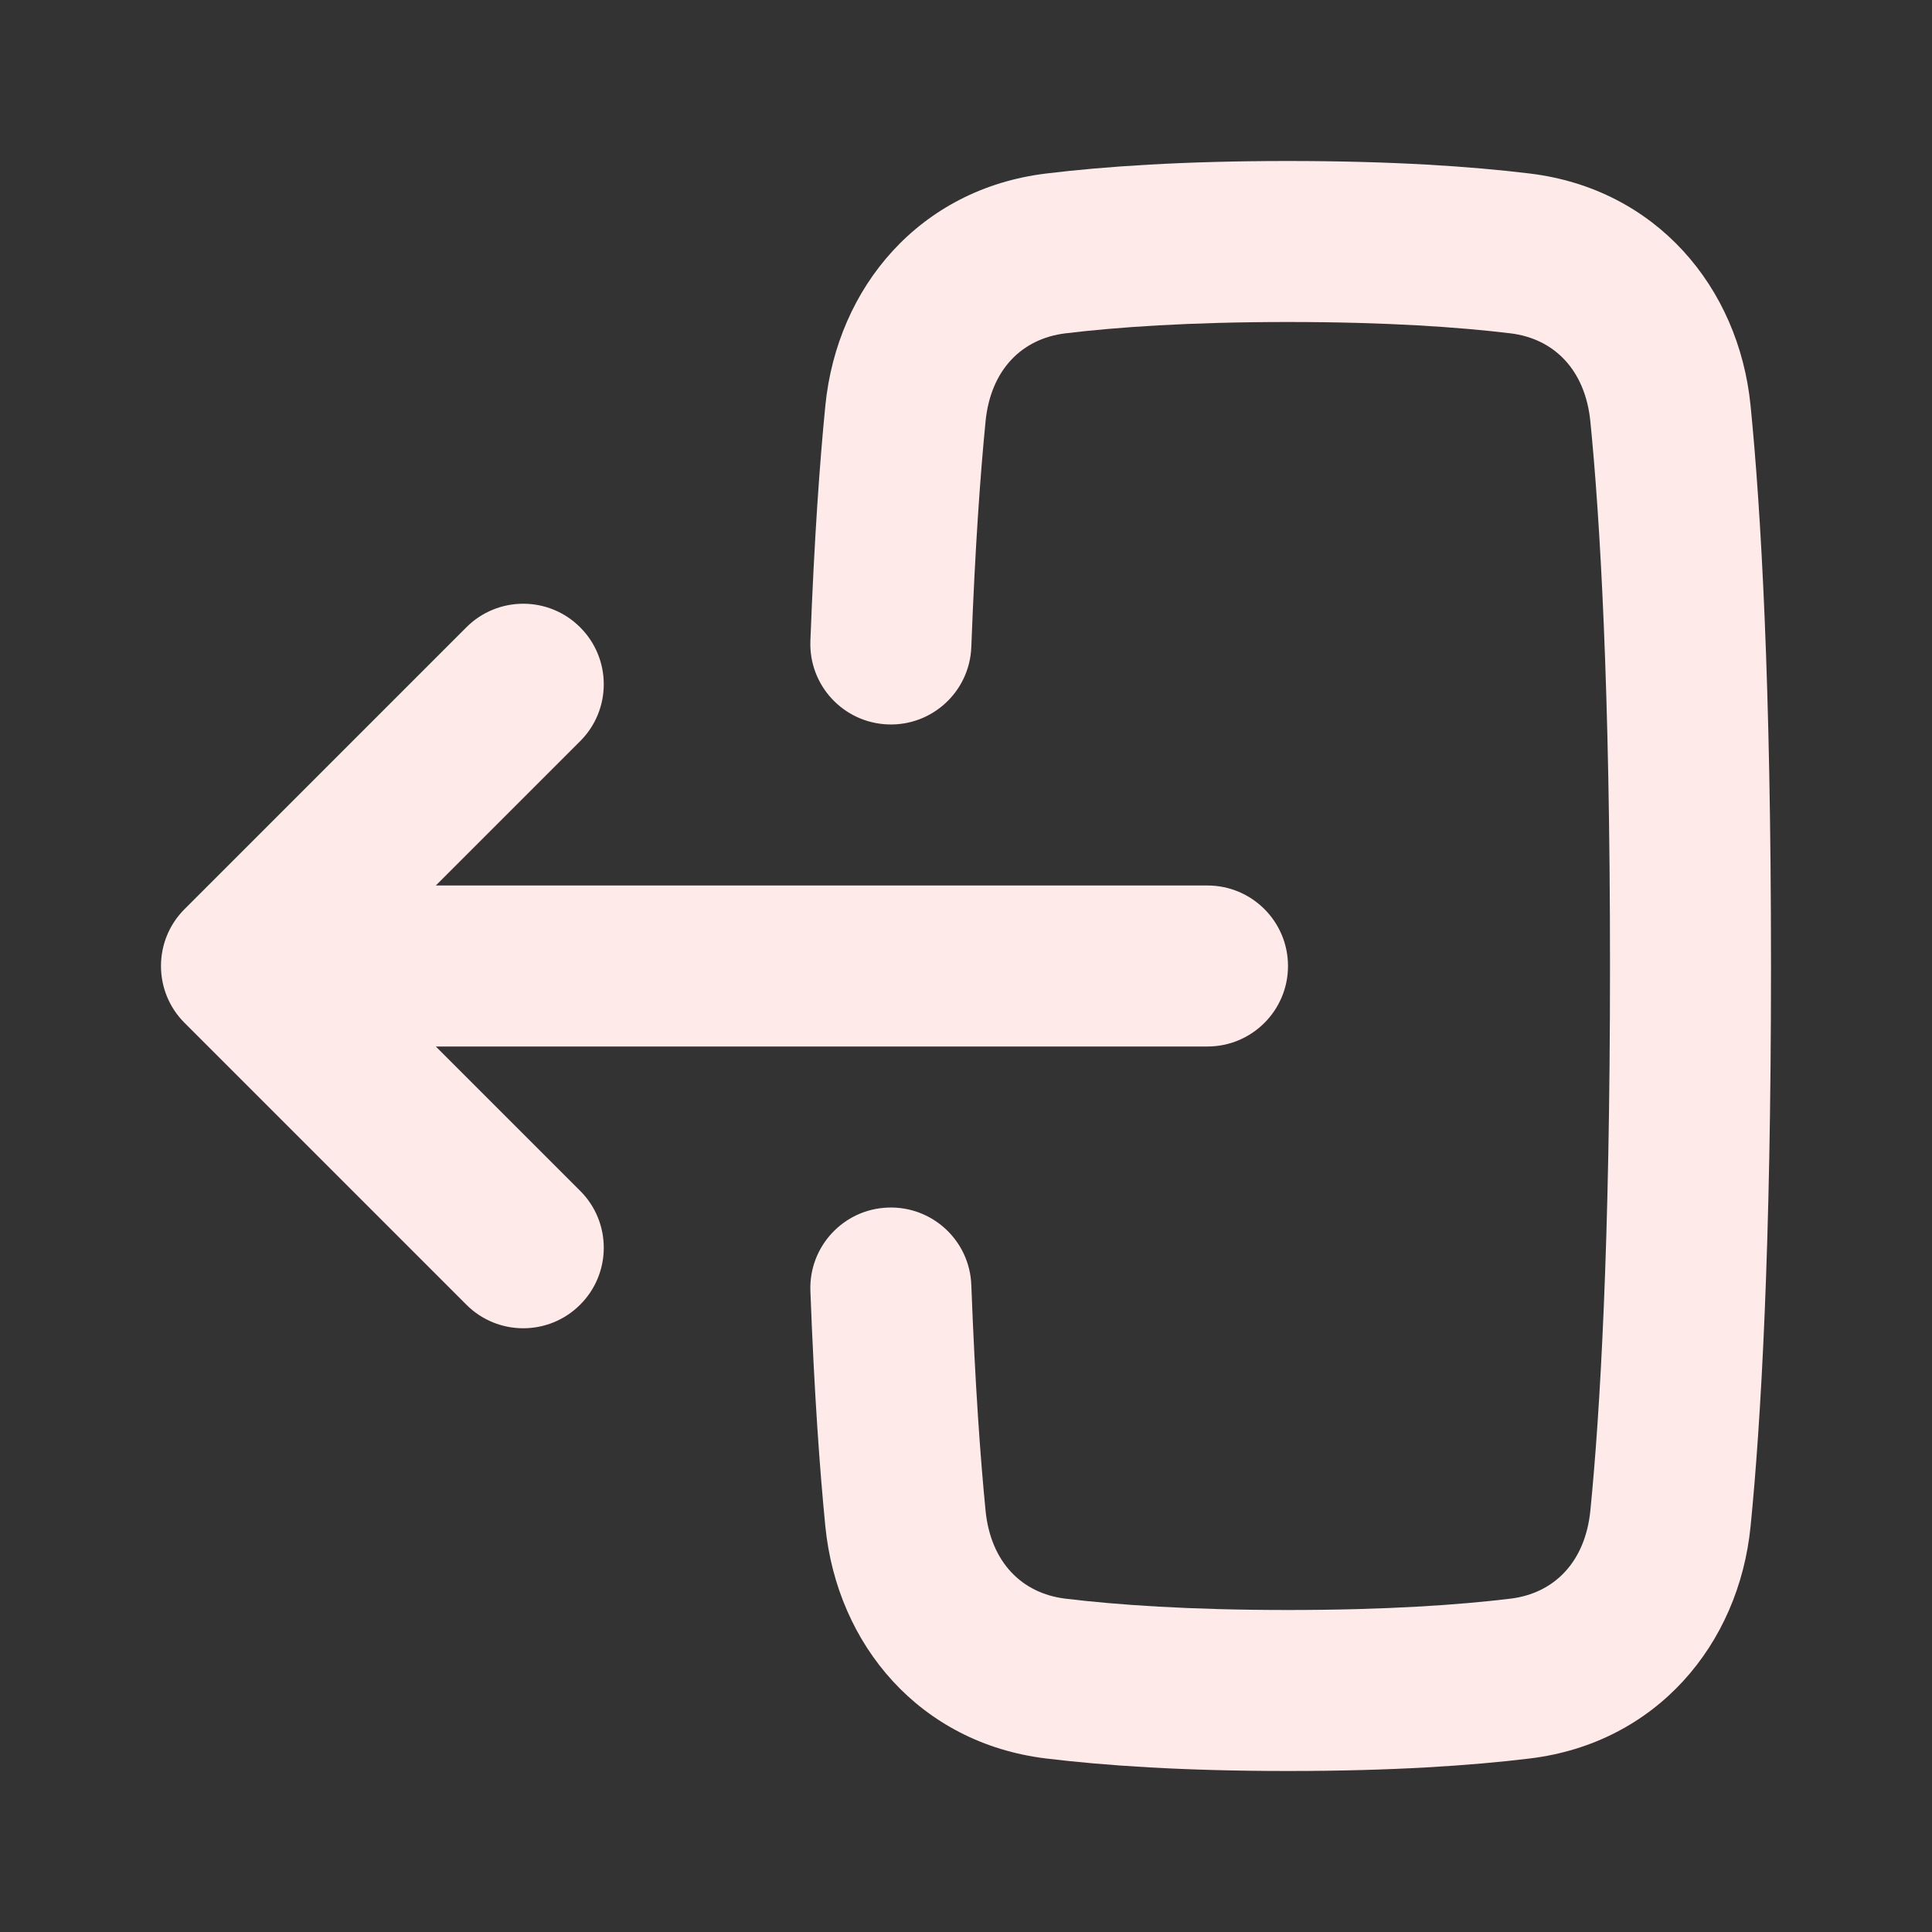 <svg width="24" height="24" viewBox="0 0 24 24" fill="none" xmlns="http://www.w3.org/2000/svg">
<rect x="0" y="0" width="24" height="24" fill="#333333" stroke="none"/>
<g id="icons/Sign Out/Line">
<path id="Shape" fill-rule="evenodd" clip-rule="evenodd" d="M11.029 15.001C11.581 14.98 12.045 15.41 12.066 15.962C12.113 17.206 12.179 18.114 12.243 18.766C12.307 19.407 12.694 19.793 13.234 19.859C13.87 19.936 14.768 20 15.999 20C17.231 20 18.129 19.936 18.765 19.859C19.304 19.793 19.692 19.407 19.756 18.765C19.876 17.557 20 15.469 20 12C20 8.531 19.876 6.443 19.756 5.235C19.692 4.593 19.304 4.207 18.765 4.141C18.129 4.064 17.231 4 15.999 4C14.768 4 13.87 4.064 13.234 4.141C12.694 4.207 12.307 4.593 12.243 5.234C12.179 5.885 12.113 6.794 12.066 8.038C12.045 8.59 11.581 9.02 11.029 8.999C10.477 8.978 10.046 8.514 10.067 7.962C10.115 6.685 10.184 5.735 10.253 5.036C10.4 3.566 11.425 2.348 12.991 2.156C13.721 2.067 14.7 2 15.999 2C17.299 2 18.279 2.067 19.008 2.156C20.574 2.348 21.599 3.567 21.746 5.036C21.875 6.331 22 8.488 22 12C22 15.511 21.875 17.669 21.746 18.964C21.599 20.433 20.574 21.652 19.008 21.844C18.279 21.933 17.299 22 15.999 22C14.7 22 13.721 21.933 12.991 21.844C11.425 21.652 10.4 20.434 10.253 18.964C10.184 18.265 10.115 17.315 10.067 16.038C10.046 15.486 10.477 15.021 11.029 15.001Z" fill="#FFEAEA"/>
<path id="Shape_2" fill-rule="evenodd" clip-rule="evenodd" d="M7.207 14.793C7.598 15.183 7.598 15.817 7.207 16.207C6.817 16.598 6.183 16.598 5.793 16.207L2.293 12.707C1.902 12.317 1.902 11.683 2.293 11.293L5.793 7.793C6.183 7.402 6.817 7.402 7.207 7.793C7.598 8.183 7.598 8.817 7.207 9.207L5.414 11H15C15.552 11 16 11.448 16 12C16 12.552 15.552 13 15 13L5.414 13L7.207 14.793Z" fill="#FFEAEA"/>
</g>
</svg>
